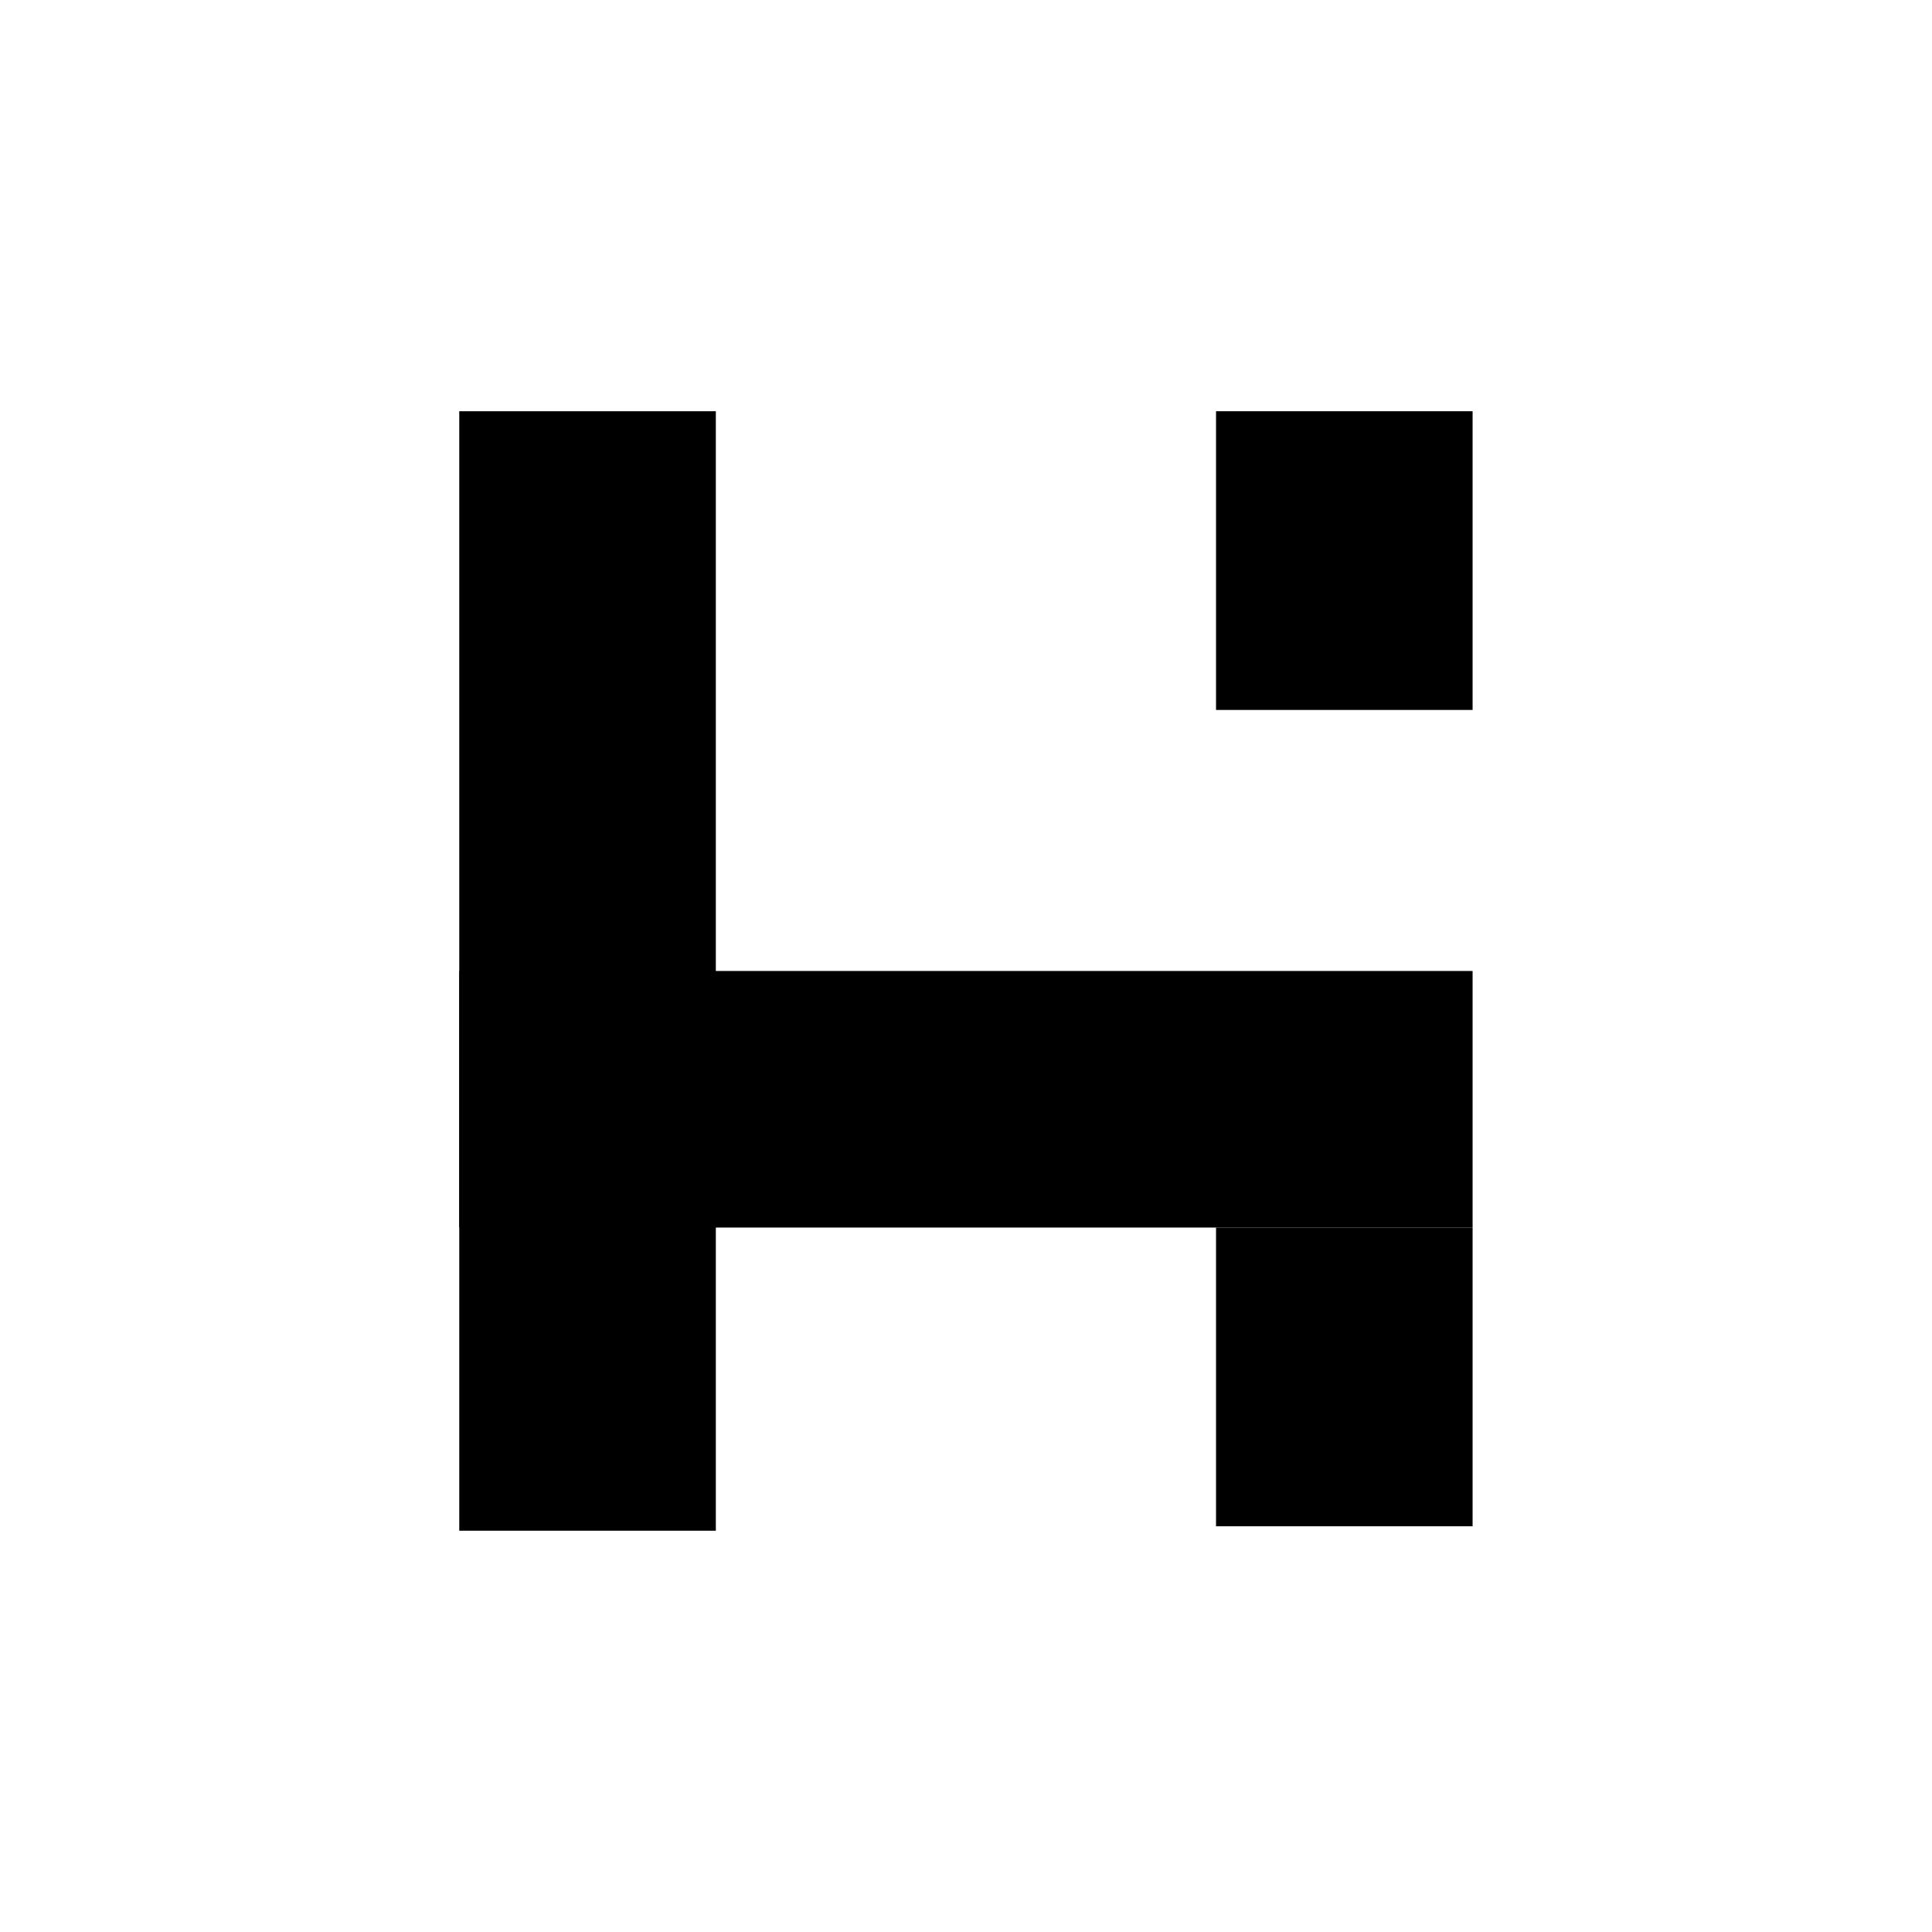 <svg width="150" height="150" viewBox="0 0 150 150" fill="none" xmlns="http://www.w3.org/2000/svg">
<style>
		rect {
			fill: #000000;
		}
		@media ( prefers-color-scheme: dark ) {
			rect {
				fill: #ffffff;
			}
		}
	</style>
<rect x="35.657" y="31.929" width="19.92" height="86.916"/>
<rect x="114.332" y="75.387" width="19.92" height="78.675" transform="rotate(90 114.332 75.387)"/>
<rect x="114.332" y="55.12" width="19.92" height="23.192" transform="rotate(-180 114.332 55.12)"/>
<rect x="114.332" y="118.499" width="19.92" height="23.192" transform="rotate(-180 114.332 118.499)"/>
</svg>
